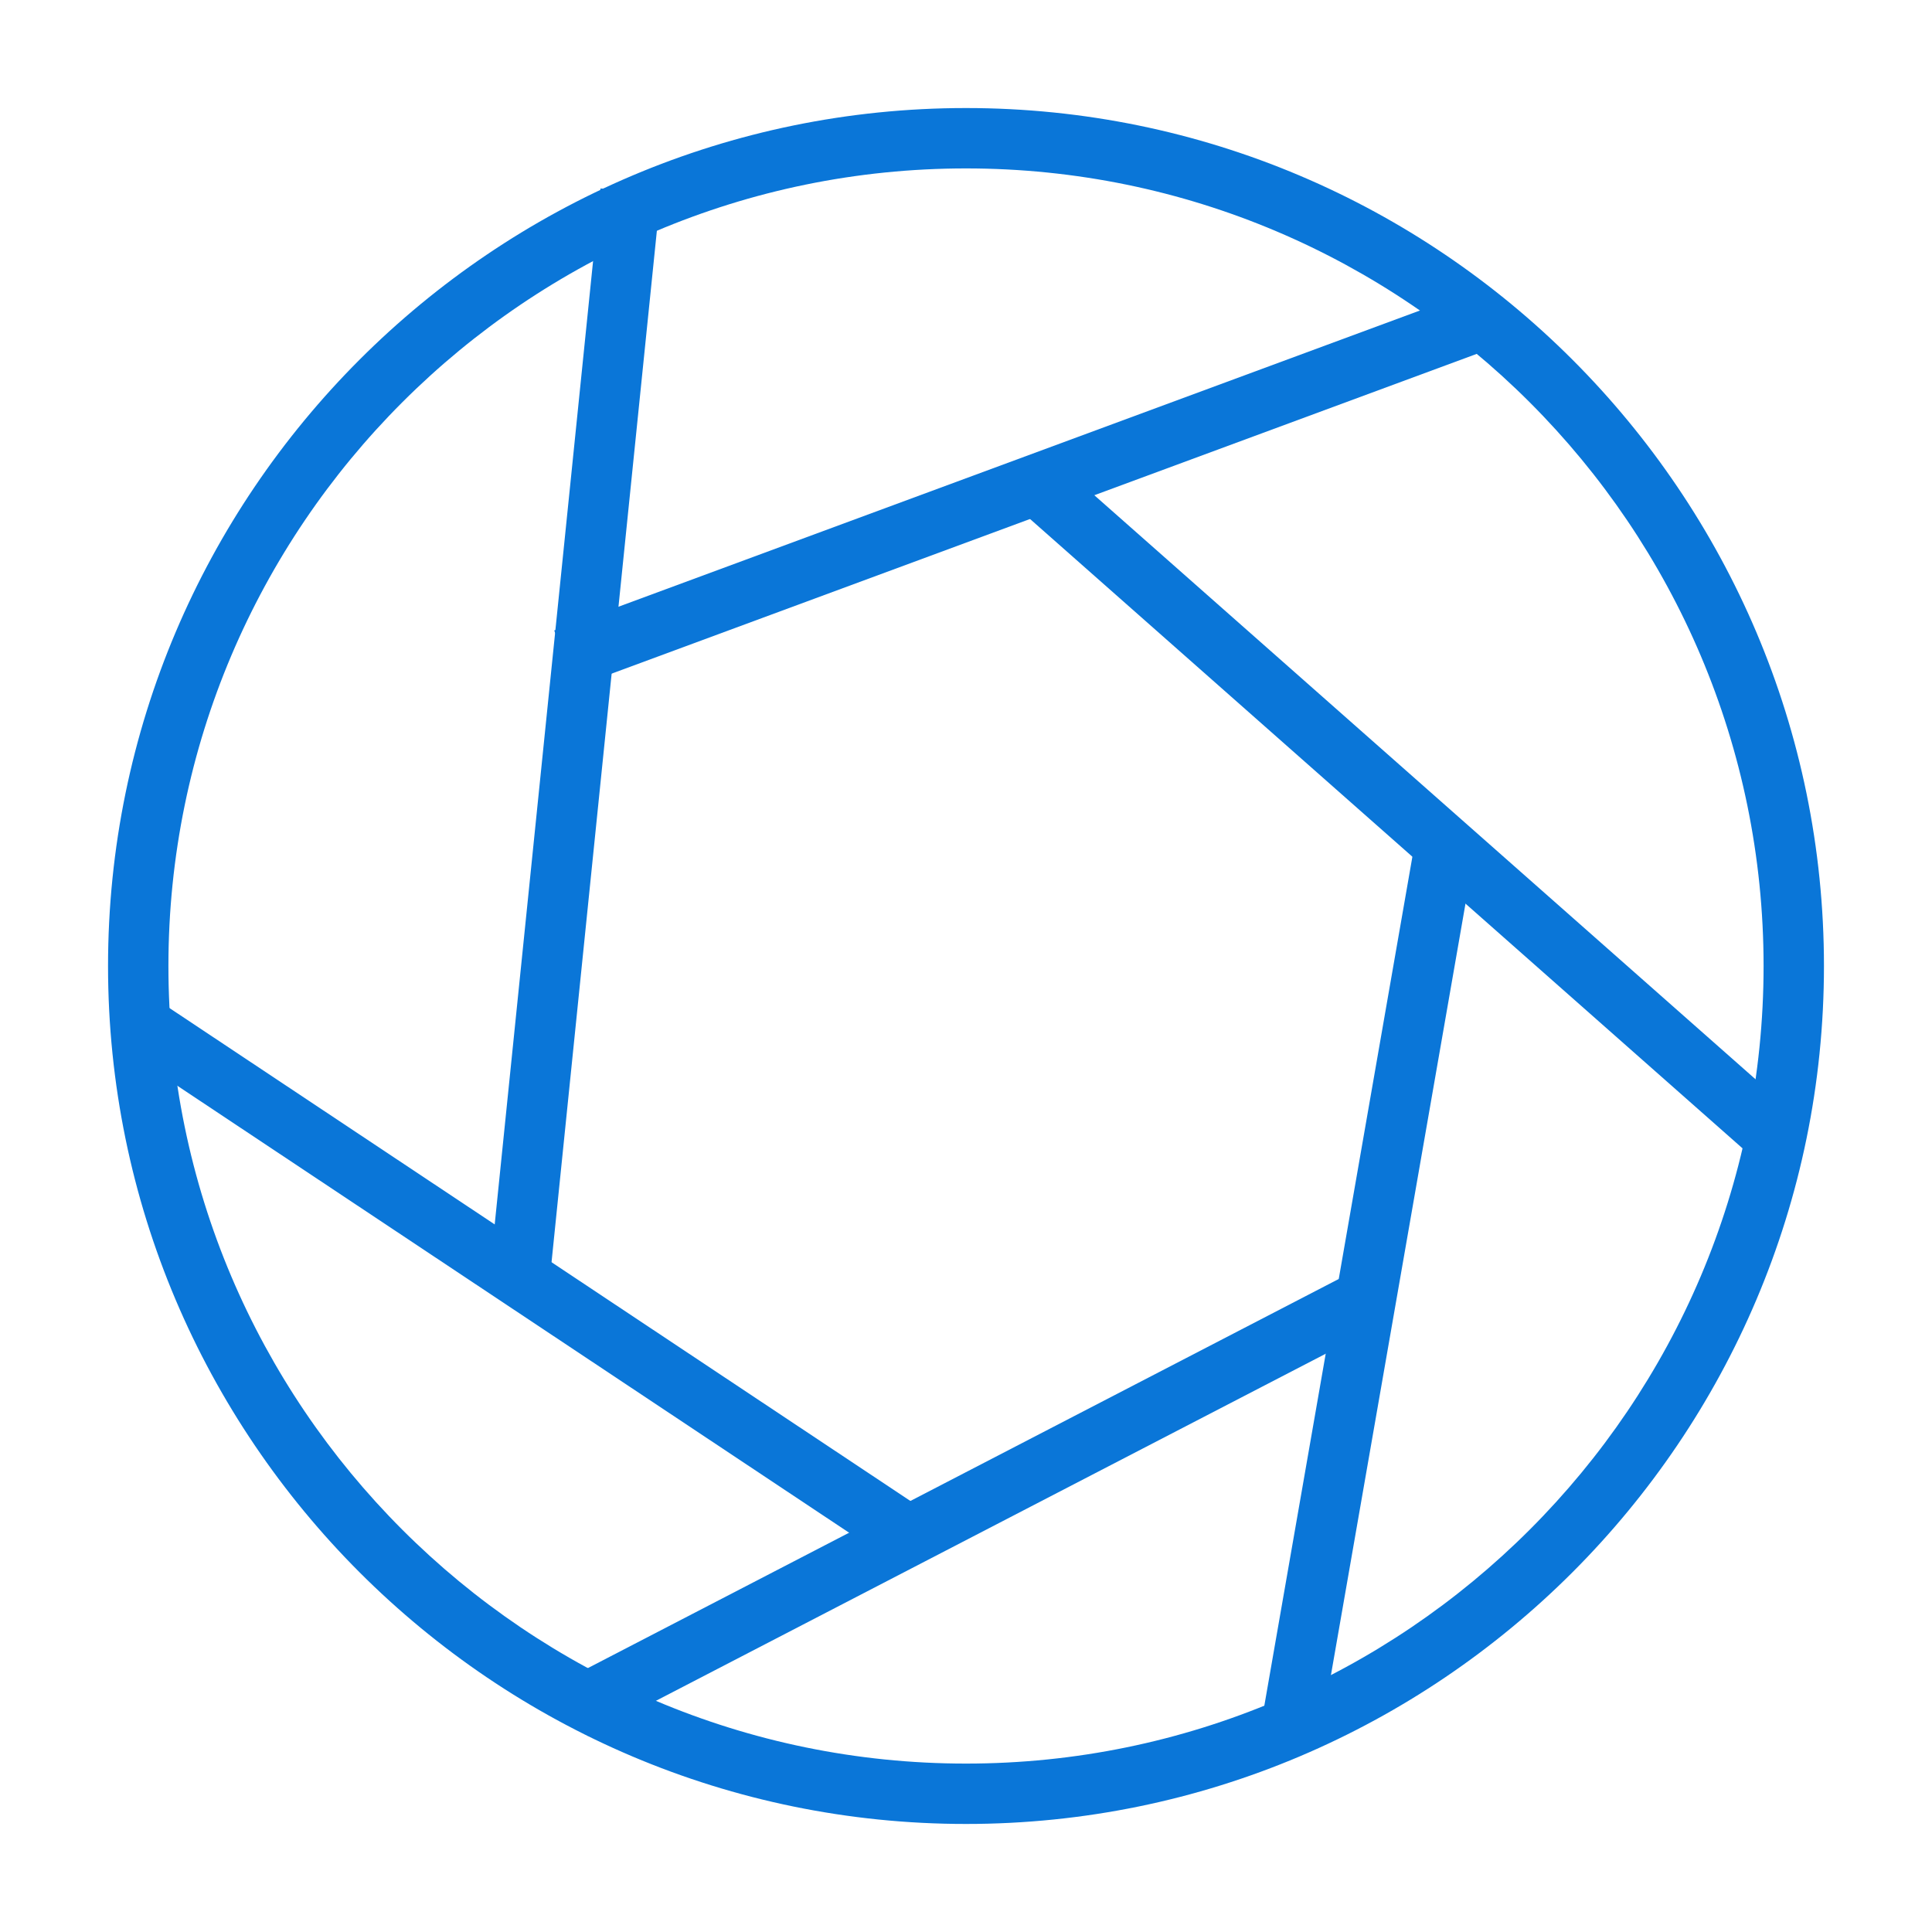 <svg viewBox="0 0 64 64" xml:space="preserve" xmlns="http://www.w3.org/2000/svg"><path d="M32 60.421C16.329 60.421 3.579 47.671 3.579 32S16.329 3.579 32 3.579 60.421 16.329 60.421 32 47.671 60.421 32 60.421zm0-54.842C17.432 5.579 5.579 17.432 5.579 32S17.432 58.421 32 58.421 58.421 46.568 58.421 32 46.568 5.579 32 5.579z" fill="#0a76d8" class="fill-000000"></path><path d="m48.998 9.561.694 1.876-30.638 11.324-.694-1.876z" fill="#0a76d8" class="fill-000000"></path><path d="m34.949 15.255 24.928 22.019-1.324 1.499-24.928-22.019z" fill="#0a76d8" class="fill-000000"></path><path d="m46.802 28.295 1.97.344-5.09 29.184-1.97-.343z" fill="#0a76d8" class="fill-000000"></path><path d="m44.419 42.331.92 1.776-25.862 13.401-.92-1.775z" fill="#0a76d8" class="fill-000000"></path><path d="m4.927 32.936 25.76 17.137-1.109 1.665L3.82 34.6z" fill="#0a76d8" class="fill-000000"></path><path d="m19.892 6.244 1.99.203-3.638 35.624-1.99-.203z" fill="#0a76d8" class="fill-000000"></path></svg>